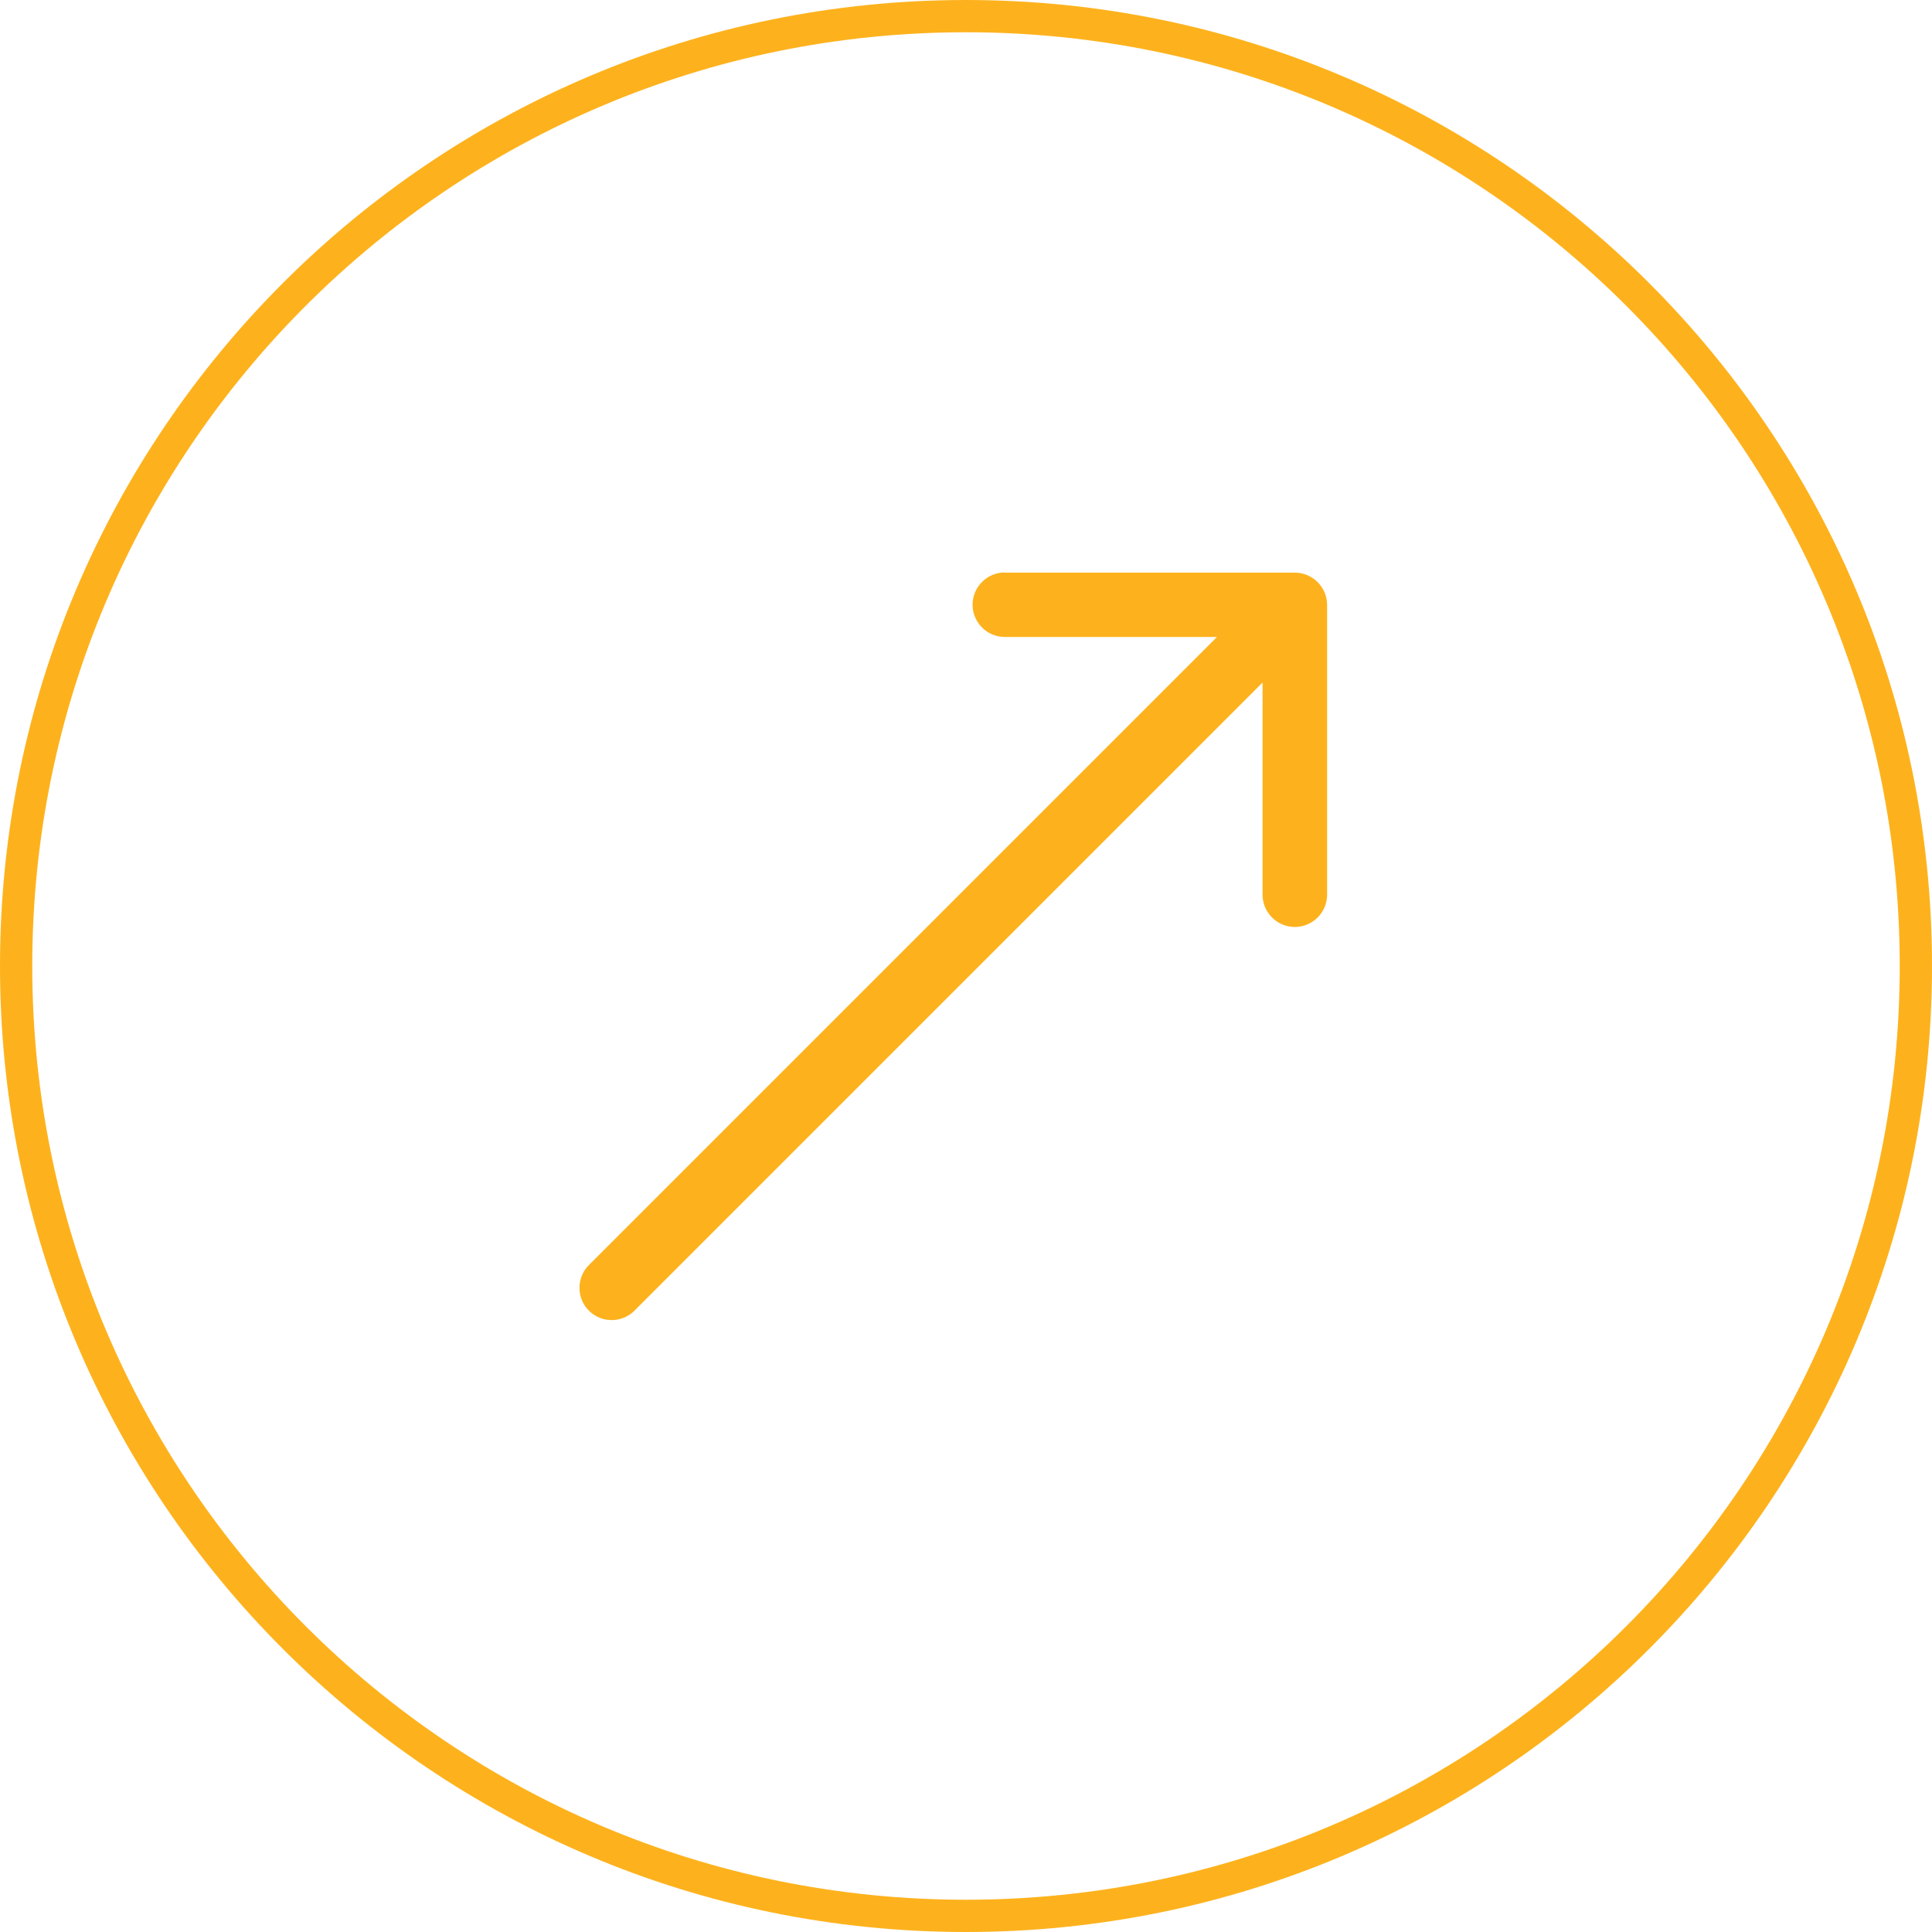<?xml version="1.0" encoding="UTF-8"?>
<svg id="Layer_2" data-name="Layer 2" xmlns="http://www.w3.org/2000/svg" viewBox="0 0 100 100">
  <defs>
    <style>
      .cls-1 {
        fill: #fdb21d;
        fill-rule: evenodd;
        stroke-width: 0px;
      }
    </style>
  </defs>
  <g id="Layer_1-2" data-name="Layer 1">
    <g>
      <path class="cls-1" d="m50,98.33c26.69,0,48.33-21.64,48.33-48.33S76.69,1.67,50,1.67,1.67,23.31,1.67,50s21.64,48.33,48.33,48.33Zm0,1.67c27.61,0,50-22.39,50-50S77.61,0,50,0,0,22.39,0,50s22.39,50,50,50Z"/>
      <path class="cls-1" d="m52.02,29.64h15c.92,0,1.67.75,1.67,1.67v15c0,.92-.75,1.67-1.67,1.67s-1.67-.75-1.67-1.67v-10.98l-32.51,32.51c-.65.65-1.71.65-2.36,0-.65-.65-.65-1.71,0-2.36l32.51-32.51h-10.98c-.92,0-1.67-.75-1.67-1.67s.75-1.67,1.67-1.67Z"/>
    </g>
  </g>
</svg>